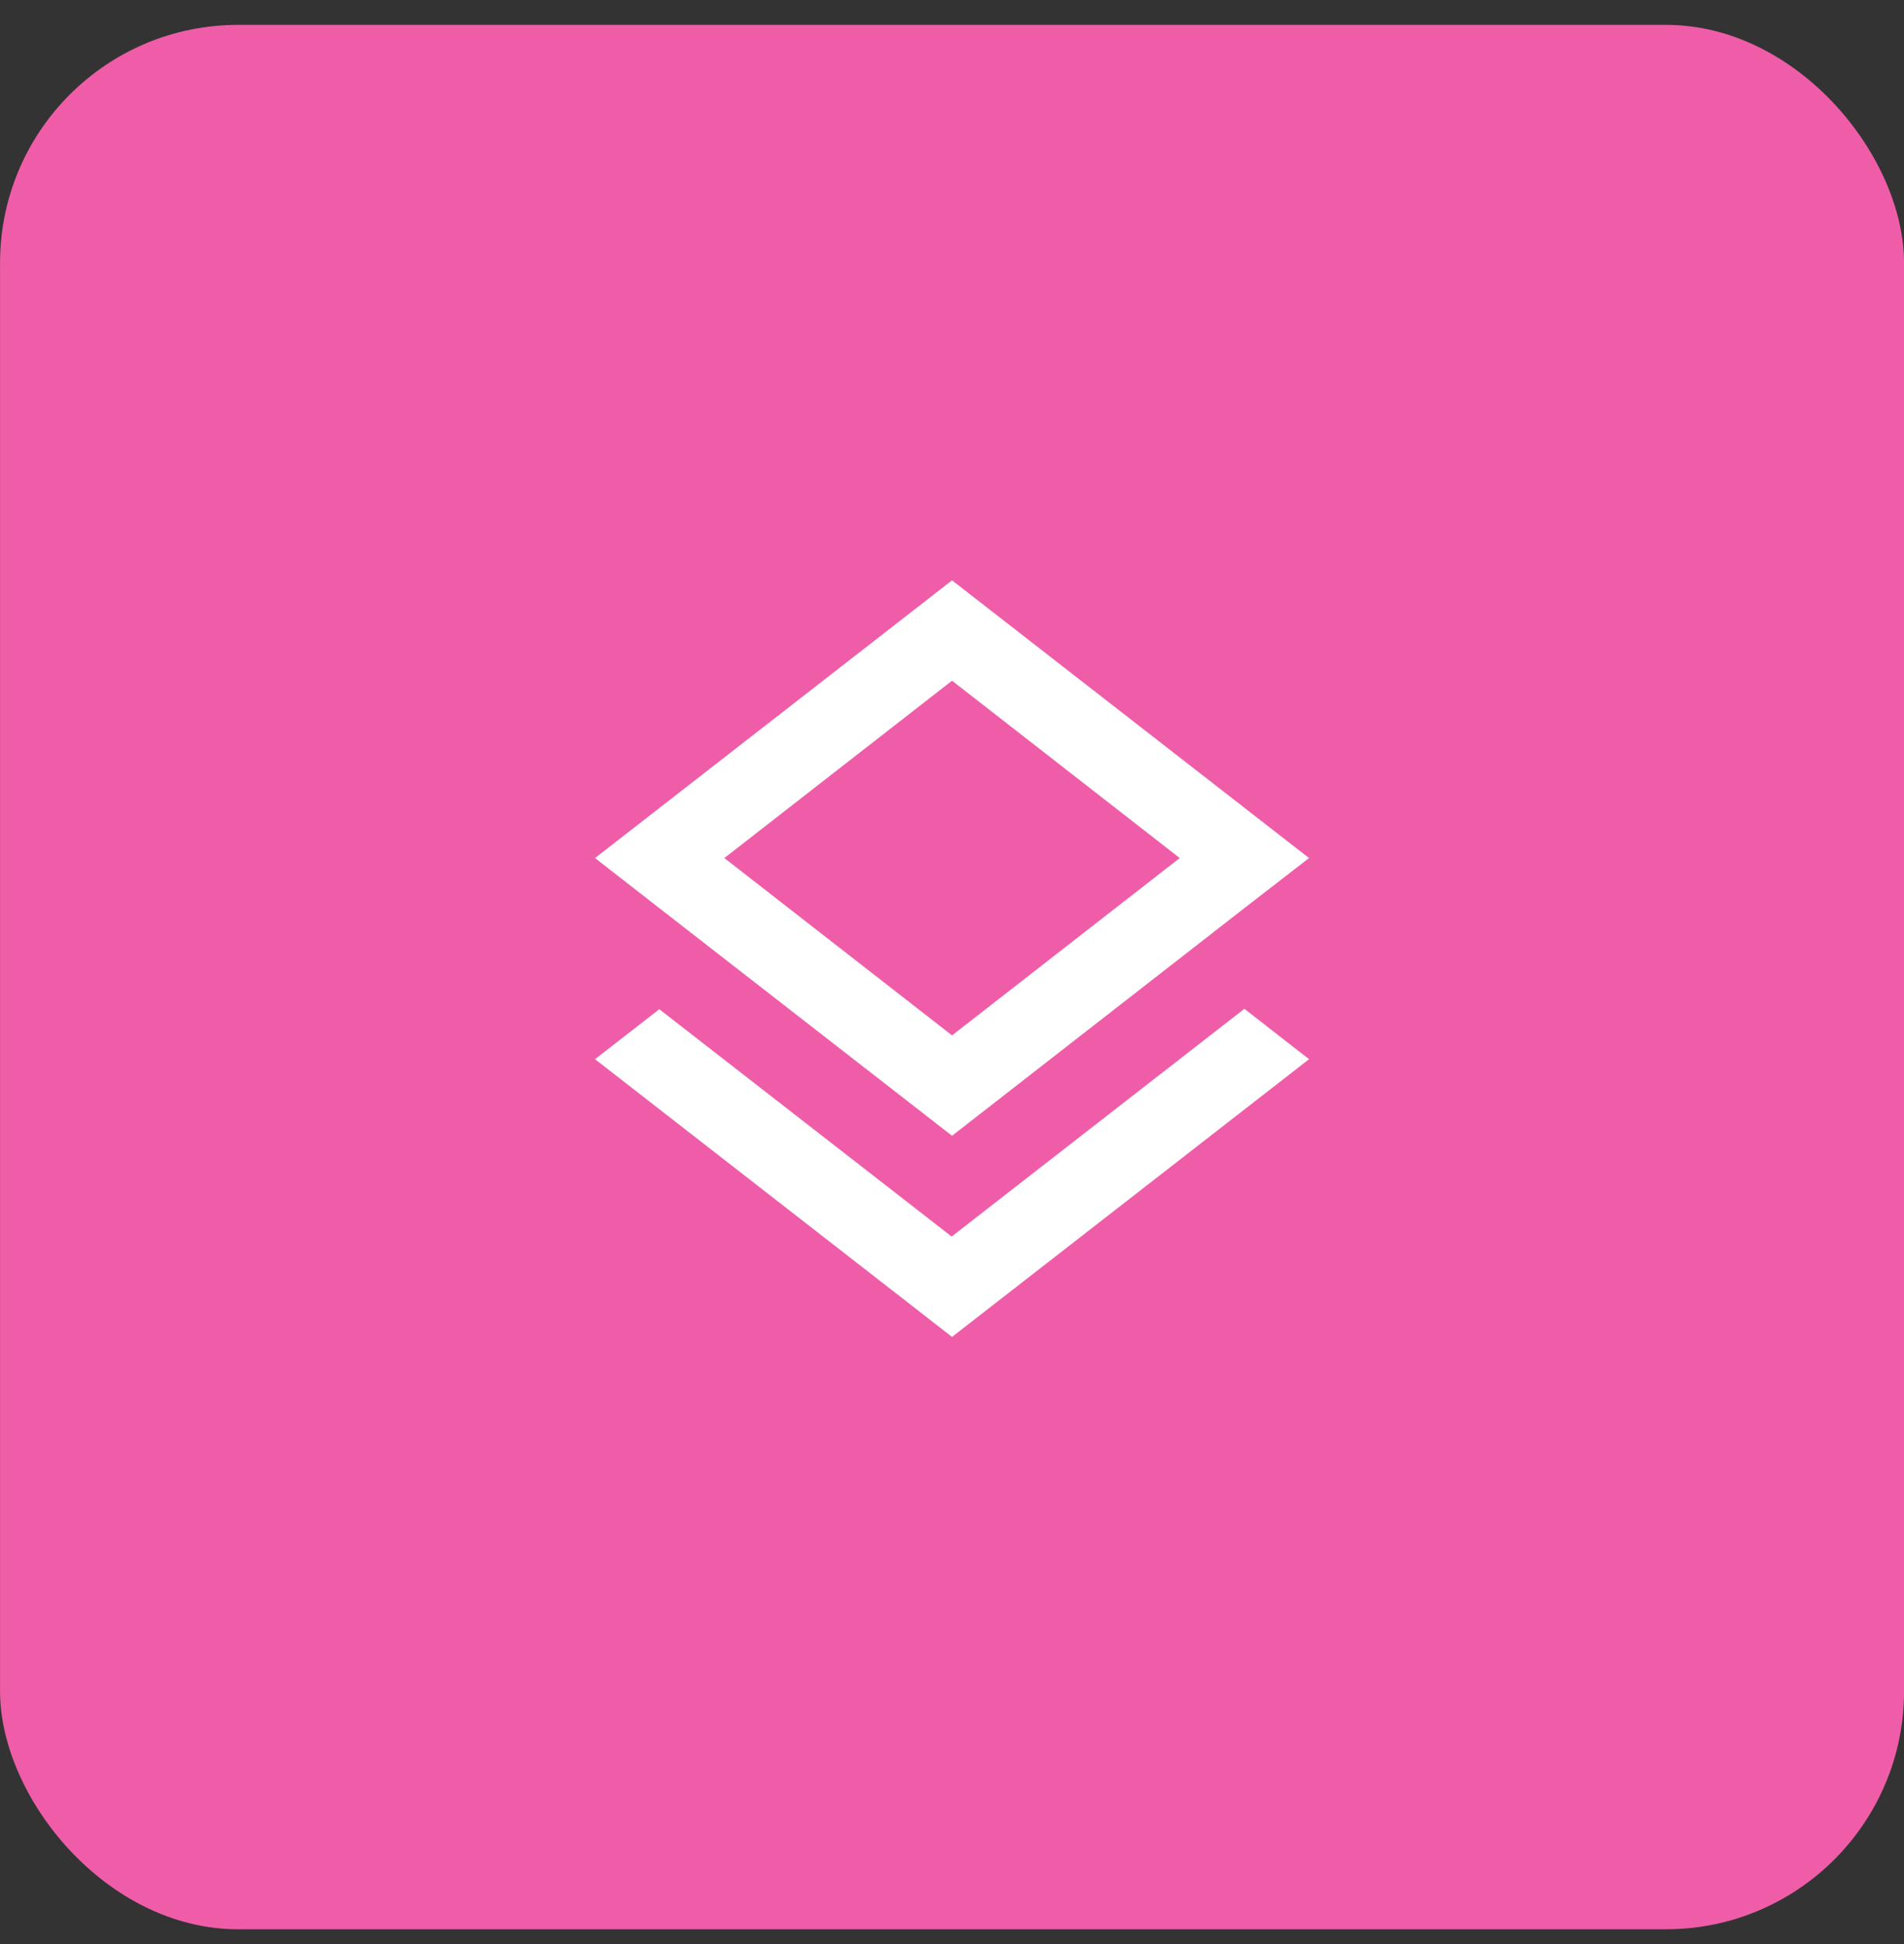 <svg width="48" height="49" viewBox="0 0 48 49" fill="none" xmlns="http://www.w3.org/2000/svg">
<rect x="0" y="0" width="48" height="49" fill="#333333" stroke="none"/>
<rect x="0.001" y="0.627" width="48" height="48" rx="6" fill="#EF5DA8"/>
<g clip-path="url(#clip0_1_843)">
<path d="M23.991 31.167L16.621 25.437L15.001 26.697L24.001 33.697L33.001 26.697L31.371 25.427L23.991 31.167ZM24.001 28.627L31.361 22.897L33.001 21.627L24.001 14.627L15.001 21.627L16.631 22.897L24.001 28.627ZM24.001 17.157L29.741 21.627L24.001 26.097L18.261 21.627L24.001 17.157Z" fill="white"/>
</g>
<defs>
<clipPath id="clip0_1_843">
<rect width="24" height="24" fill="white" transform="translate(12.001 12.627)"/>
</clipPath>
</defs>
</svg>
